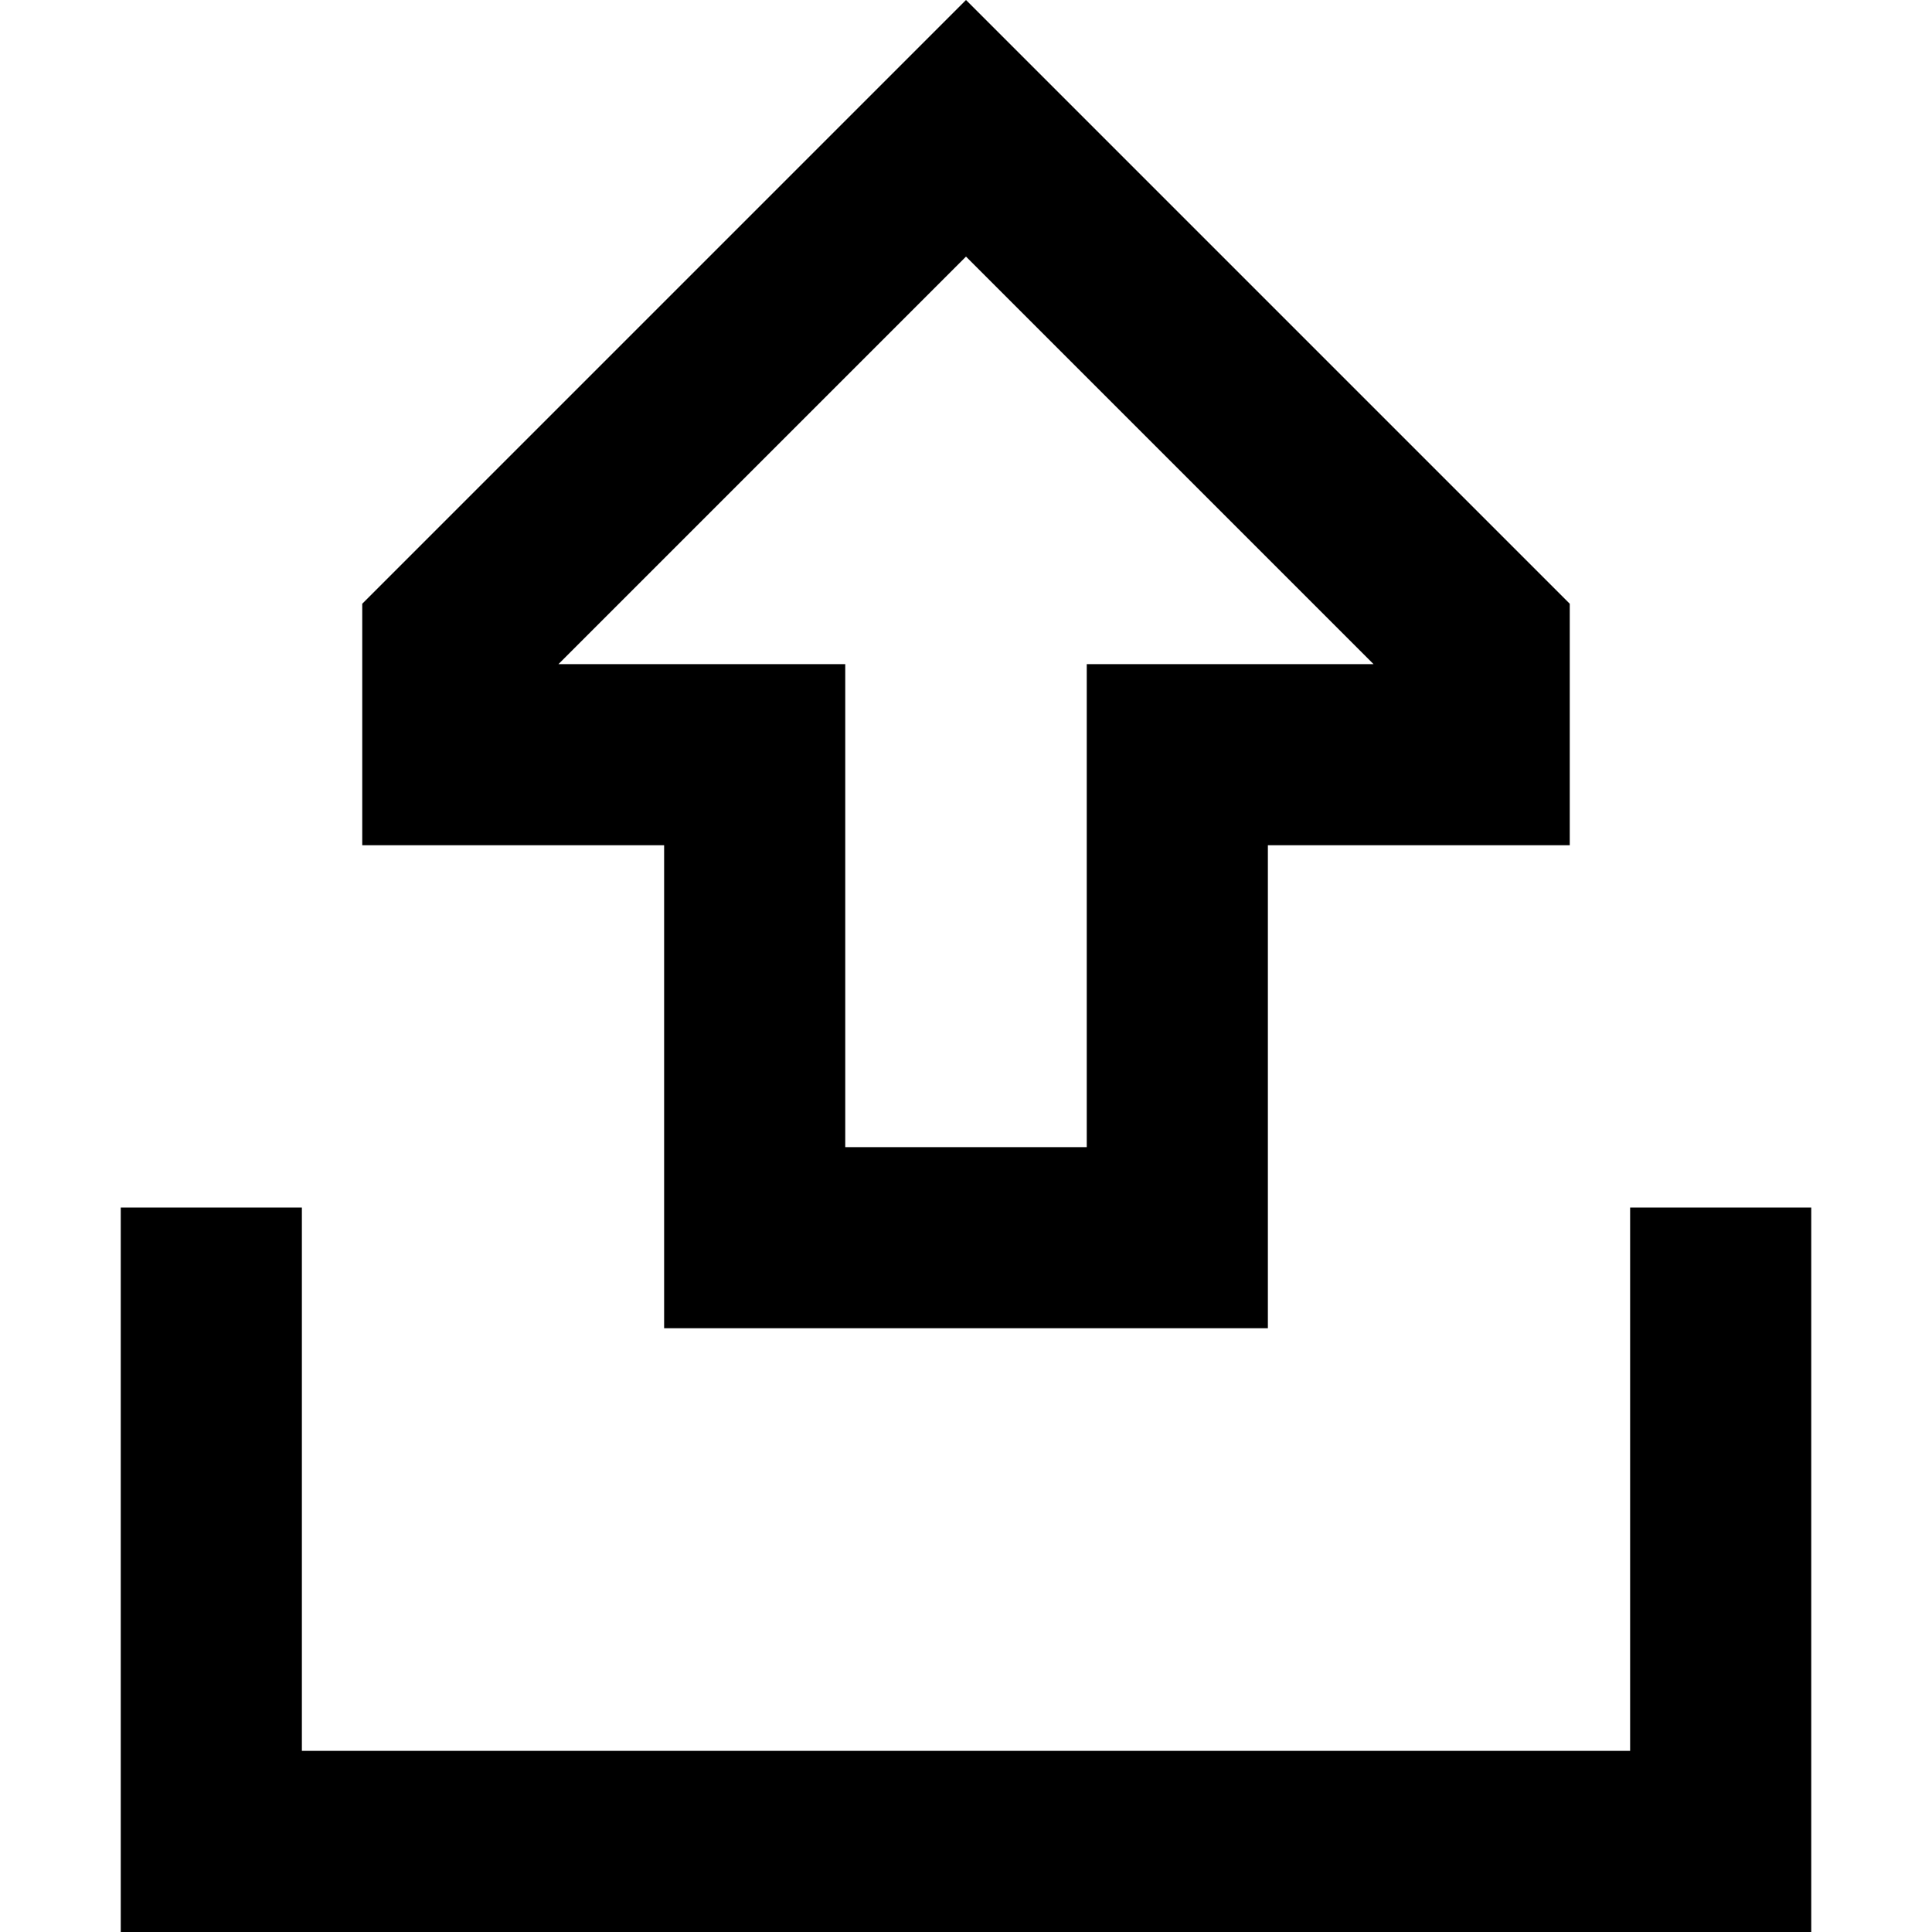 <svg xmlns="http://www.w3.org/2000/svg" viewBox="0 0 512 512">
  <path d="M 288 224 L 288 176 L 288 224 L 288 176 L 336 176 L 364 176 L 256 68 L 256 68 L 148 176 L 148 176 L 176 176 L 224 176 L 224 224 L 224 224 L 224 304 L 224 304 L 288 304 L 288 304 L 288 224 L 288 224 Z M 290 34 L 416 160 L 290 34 L 416 160 L 416 176 L 416 176 L 416 224 L 416 224 L 384 224 L 336 224 L 336 272 L 336 272 L 336 304 L 336 304 L 336 352 L 336 352 L 288 352 L 176 352 L 176 304 L 176 304 L 176 272 L 176 272 L 176 224 L 176 224 L 144 224 L 96 224 L 96 176 L 96 176 L 96 160 L 96 160 L 222 34 L 222 34 L 256 0 L 256 0 L 290 34 L 290 34 Z M 80 344 L 80 464 L 80 344 L 80 464 L 432 464 L 432 464 L 432 344 L 432 344 L 432 320 L 432 320 L 480 320 L 480 320 L 480 344 L 480 344 L 480 488 L 480 488 L 480 512 L 480 512 L 456 512 L 32 512 L 32 488 L 32 488 L 32 344 L 32 344 L 32 320 L 32 320 L 80 320 L 80 320 L 80 344 L 80 344 Z" />
</svg>